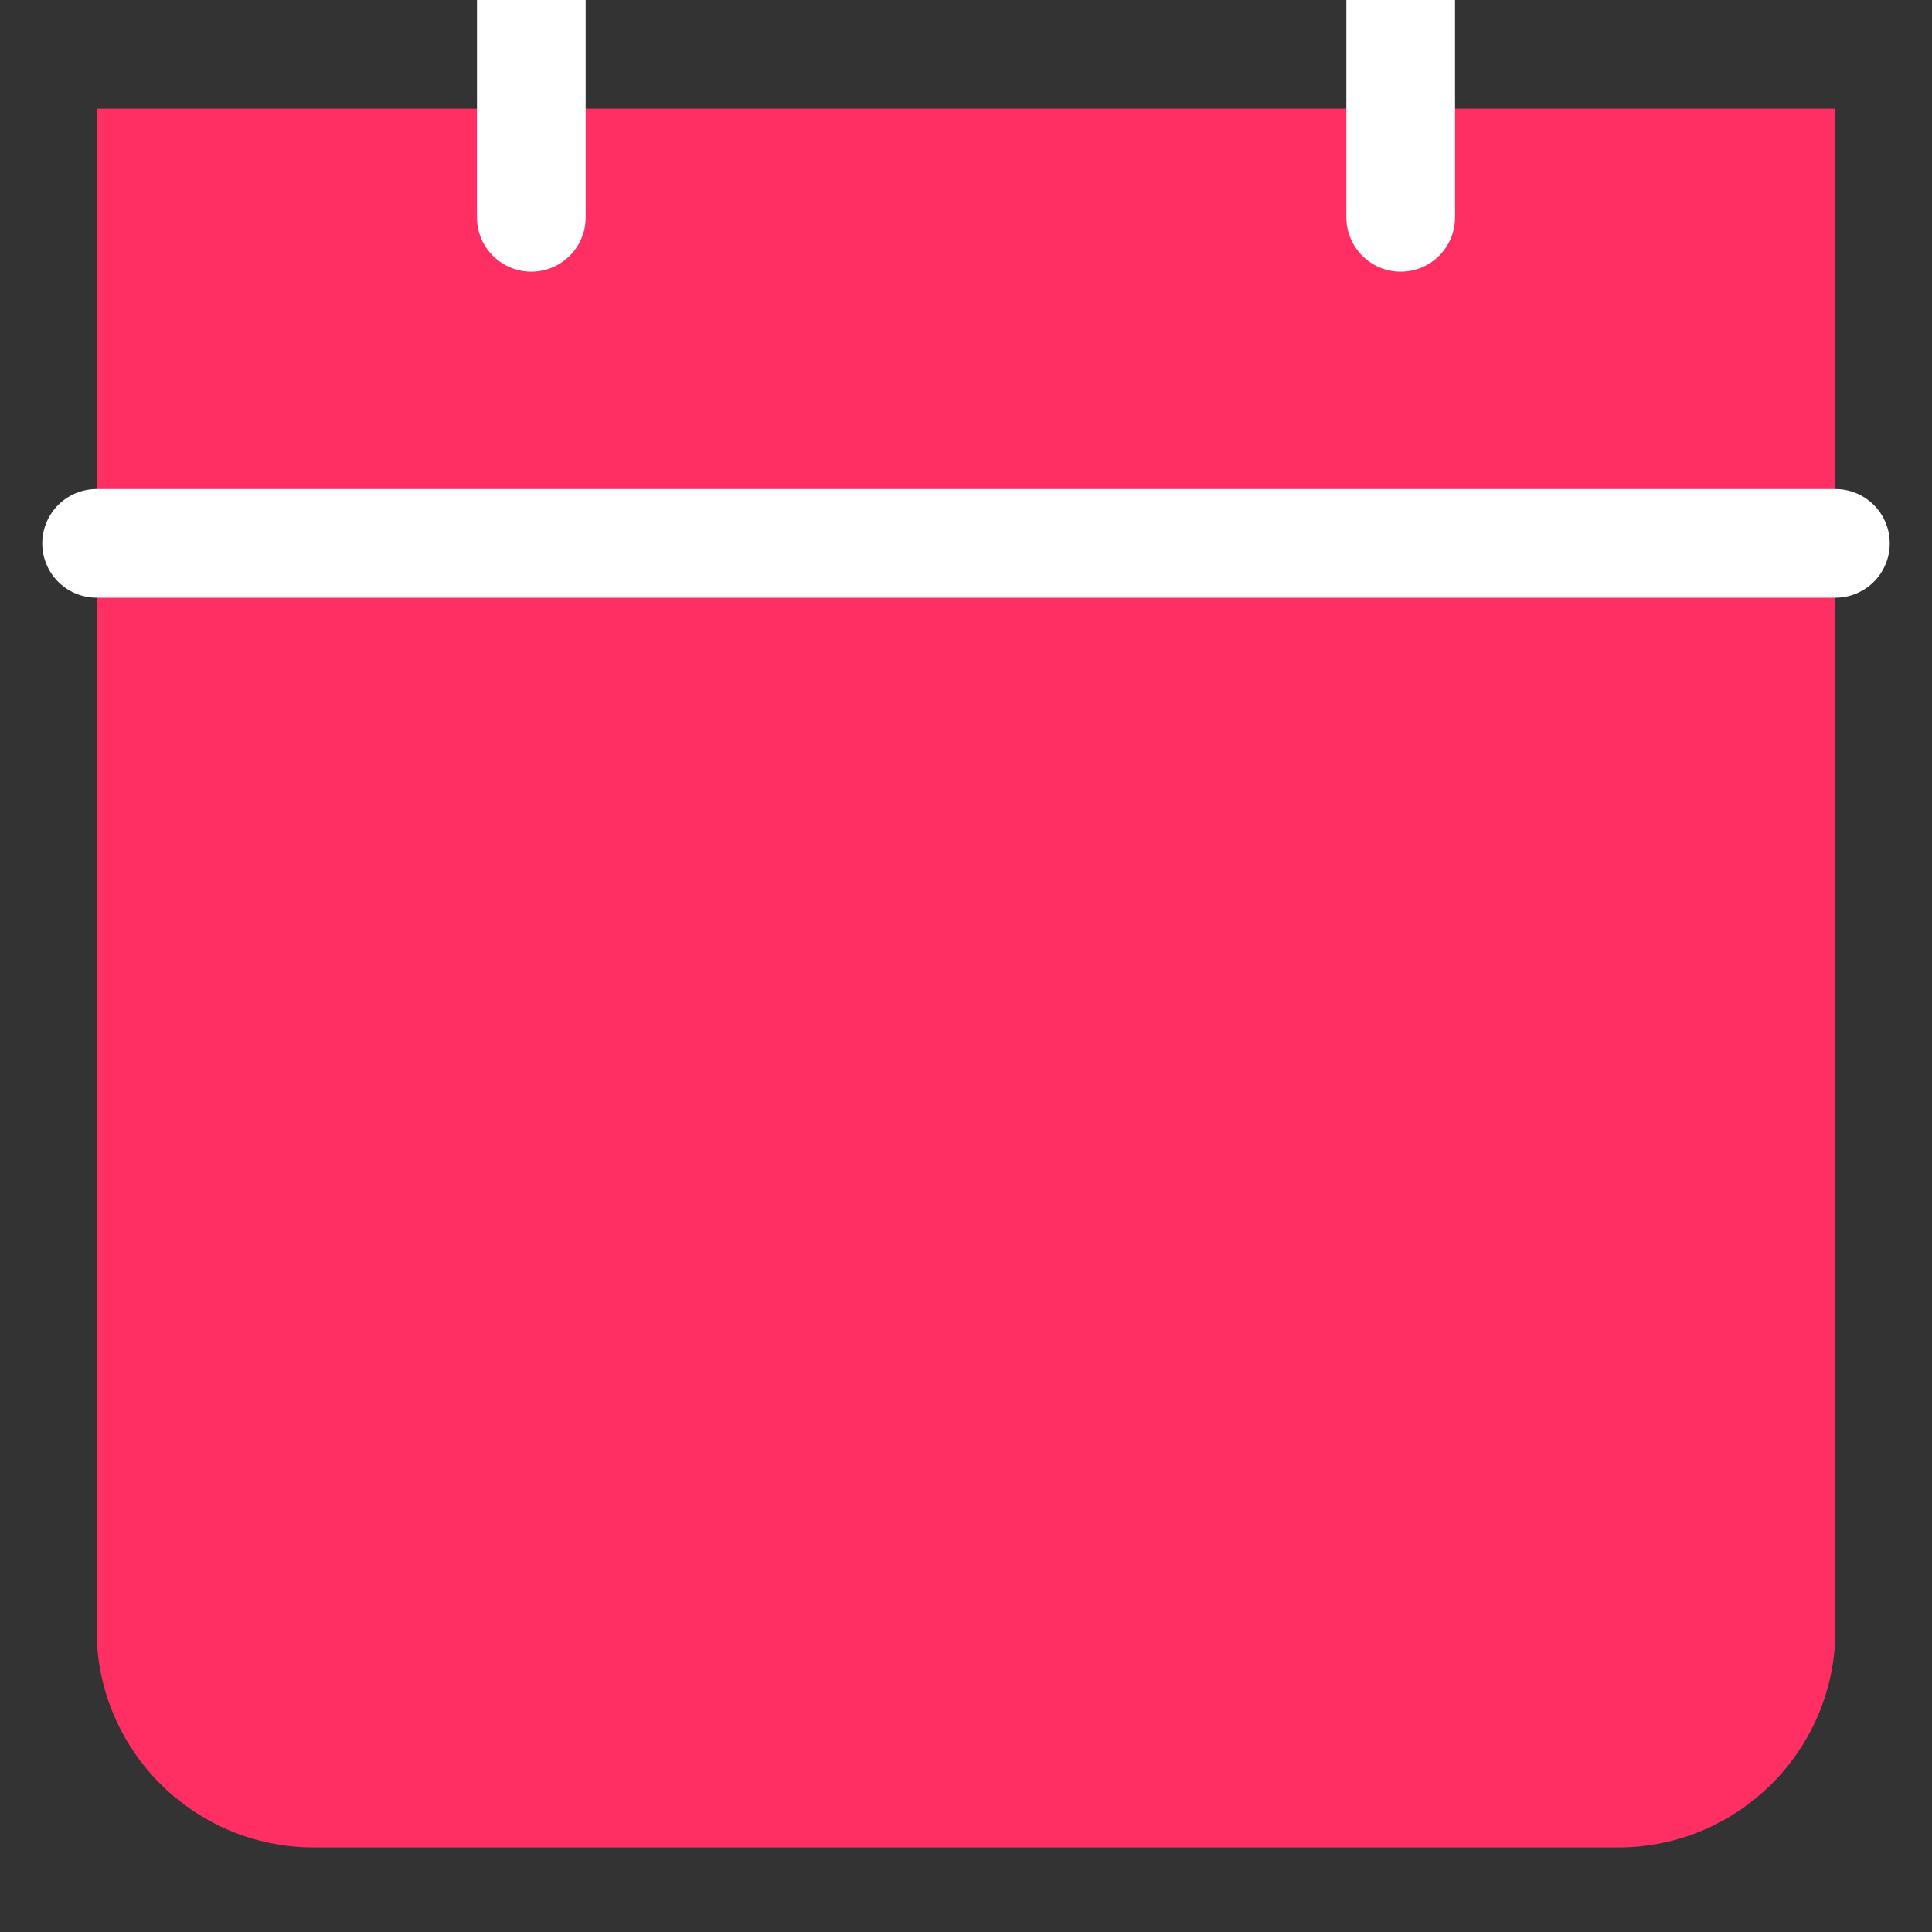 <svg width="20" height="20" viewBox="0 0 20 20" fill="none" xmlns="http://www.w3.org/2000/svg">
<rect x="0" y="0" width="20" height="20" fill="#333333" stroke="none"/>
<path fill-rule="evenodd" clip-rule="evenodd" d="M1 1.125H19V16.875C19 18.118 17.993 19.125 16.75 19.125H3.25C2.007 19.125 1 18.118 1 16.875V1.125Z" fill="#FF2E63"/>
<path d="M1 5.625H19" stroke="white" stroke-width="1.125" stroke-linecap="round" stroke-linejoin="round"/>
<path d="M14.5 0V2.25" stroke="white" stroke-width="1.125" stroke-linecap="round" stroke-linejoin="round"/>
<path d="M5.5 0V2.25" stroke="white" stroke-width="1.125" stroke-linecap="round" stroke-linejoin="round"/>
</svg>
